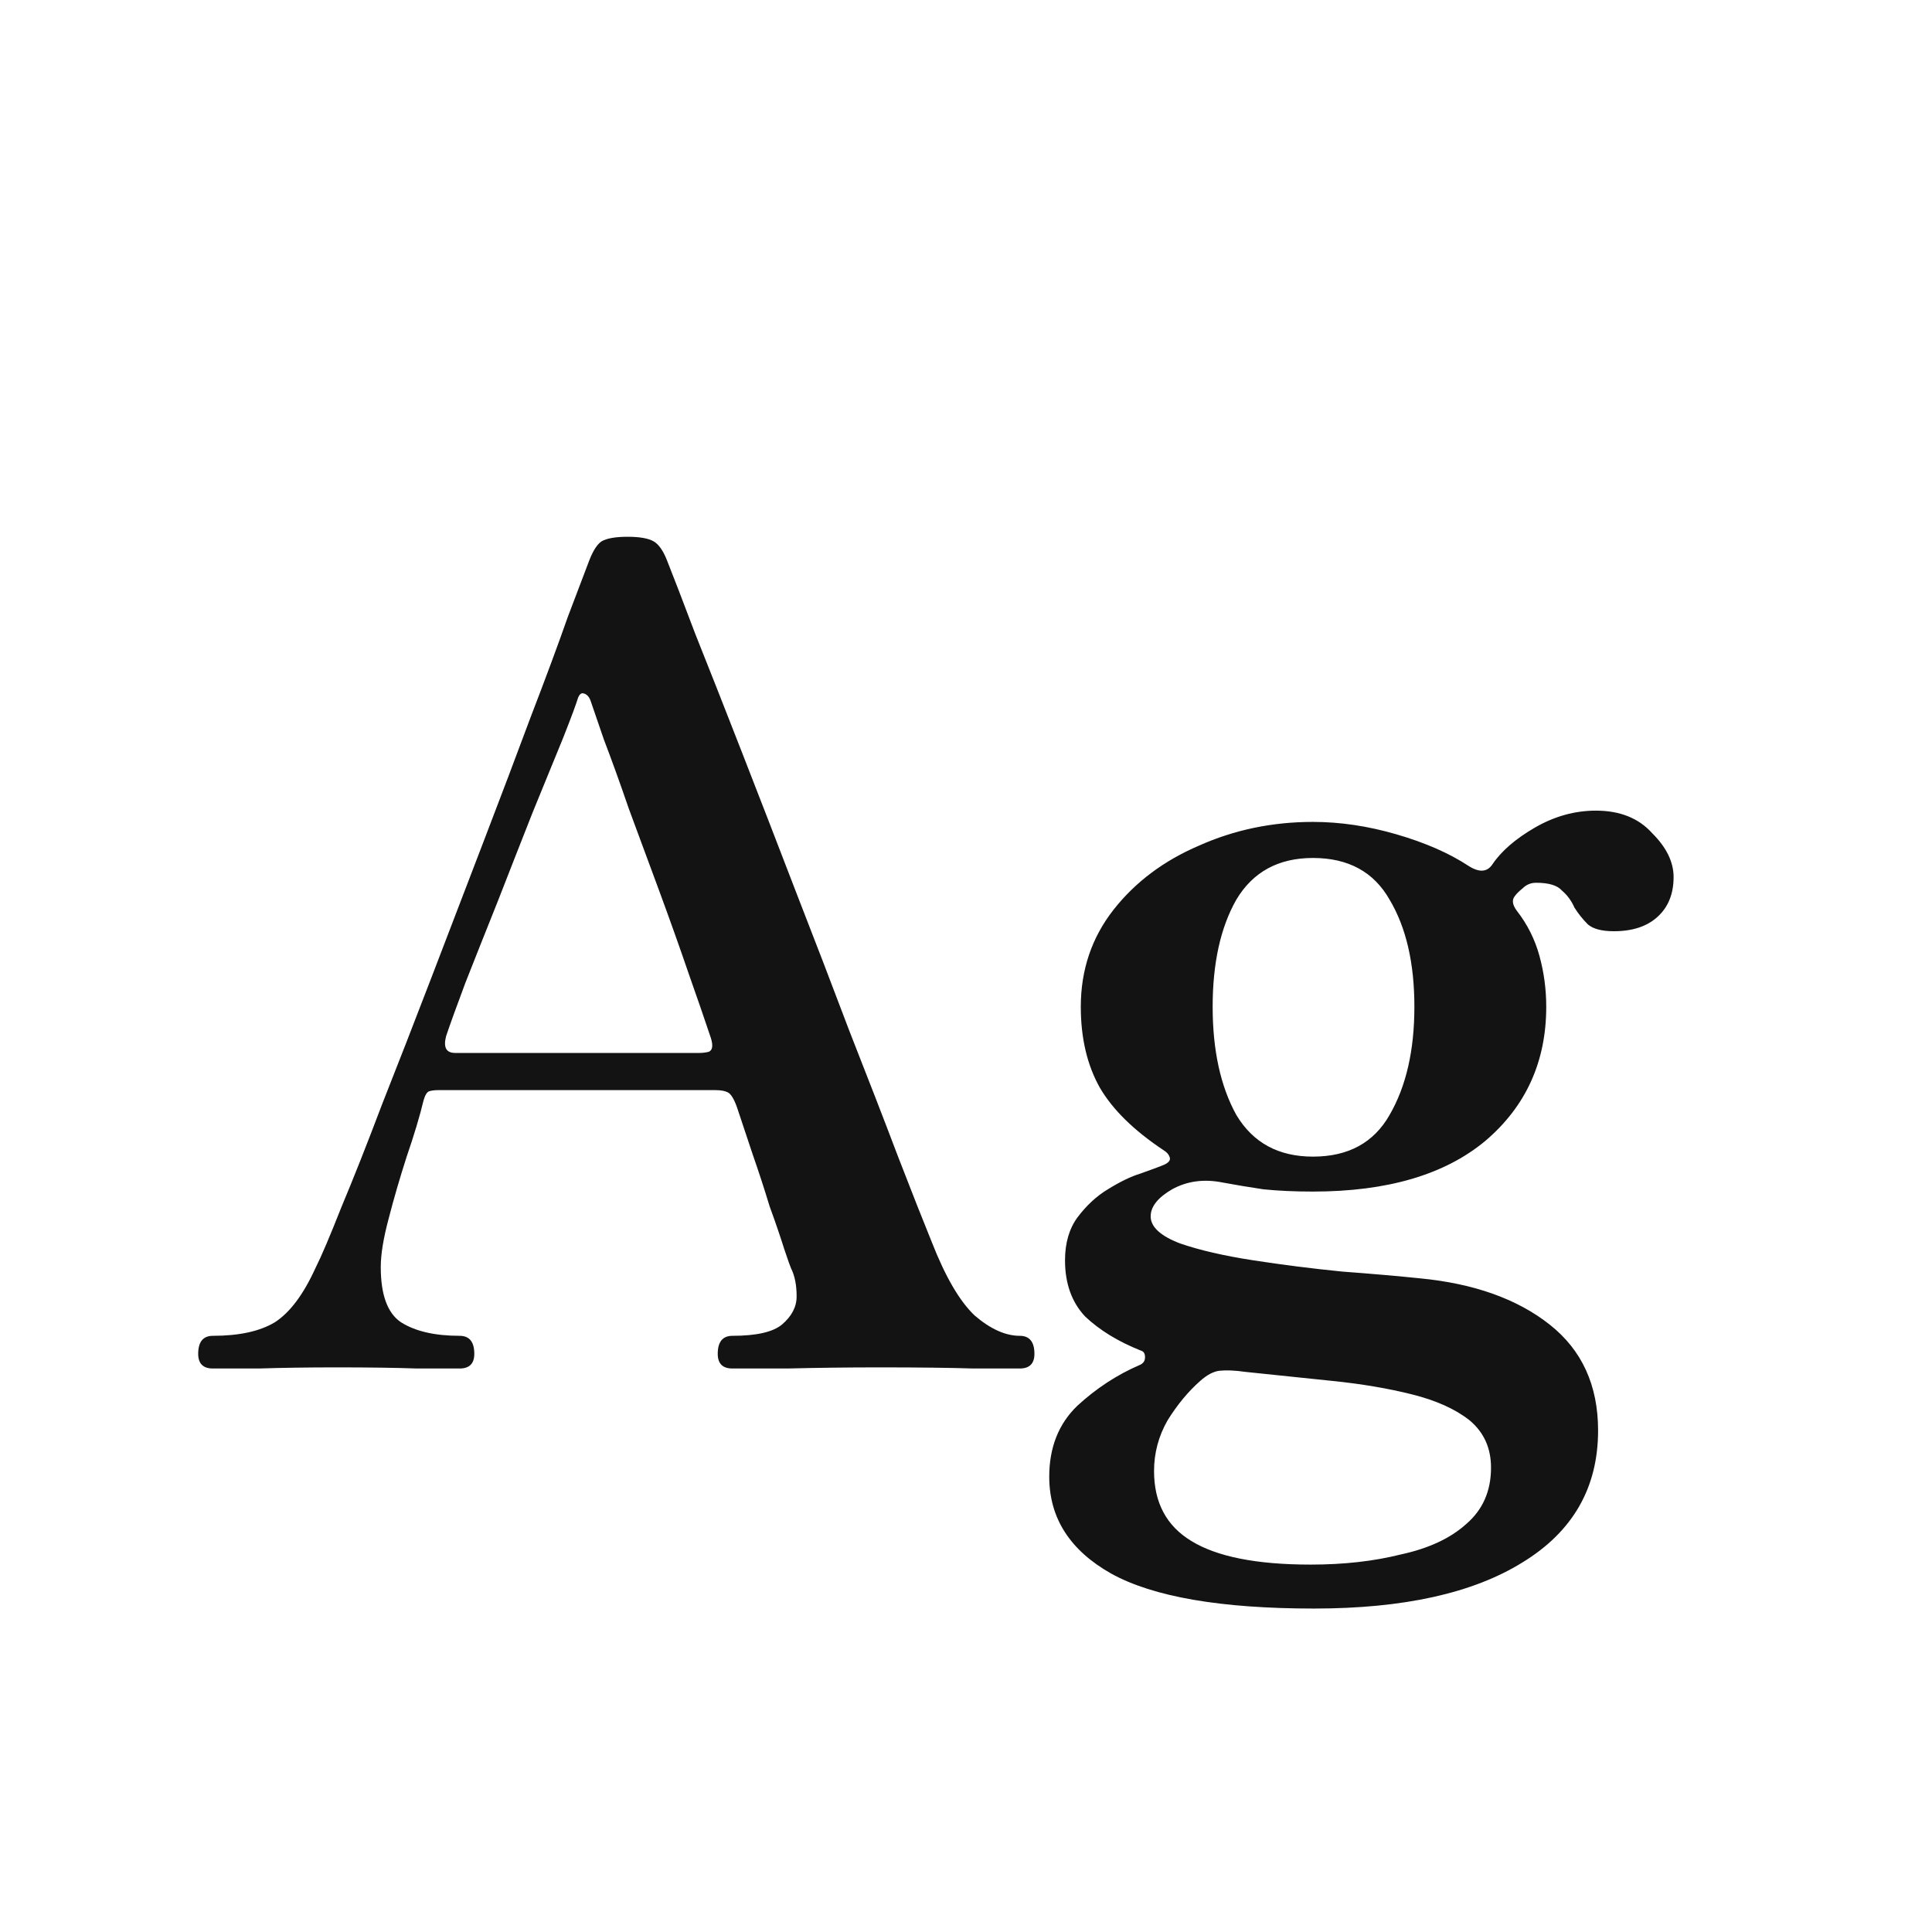 <svg width="24" height="24" viewBox="0 0 24 24" fill="none" xmlns="http://www.w3.org/2000/svg">
<path d="M2.644 17C2.523 17 2.462 16.939 2.462 16.818C2.462 16.669 2.523 16.594 2.644 16.594C2.971 16.594 3.227 16.538 3.414 16.426C3.601 16.305 3.769 16.081 3.918 15.754C3.993 15.605 4.1 15.353 4.24 14.998C4.389 14.643 4.557 14.219 4.744 13.724C4.94 13.229 5.145 12.702 5.36 12.142C5.575 11.582 5.789 11.022 6.004 10.462C6.219 9.902 6.415 9.384 6.592 8.908C6.779 8.423 6.933 8.007 7.054 7.662C7.185 7.317 7.273 7.083 7.32 6.962C7.367 6.841 7.418 6.761 7.474 6.724C7.539 6.687 7.647 6.668 7.796 6.668C7.945 6.668 8.053 6.687 8.118 6.724C8.183 6.761 8.239 6.841 8.286 6.962C8.361 7.149 8.477 7.452 8.636 7.872C8.804 8.292 8.995 8.777 9.21 9.328C9.425 9.879 9.649 10.457 9.882 11.064C10.115 11.661 10.339 12.245 10.554 12.814C10.778 13.383 10.979 13.901 11.156 14.368C11.333 14.825 11.473 15.18 11.576 15.432C11.744 15.861 11.921 16.165 12.108 16.342C12.304 16.51 12.491 16.594 12.668 16.594C12.789 16.594 12.85 16.669 12.85 16.818C12.85 16.939 12.789 17 12.668 17C12.575 17 12.383 17 12.094 17C11.805 16.991 11.417 16.986 10.932 16.986C10.531 16.986 10.148 16.991 9.784 17C9.42 17 9.191 17 9.098 17C8.977 17 8.916 16.939 8.916 16.818C8.916 16.669 8.977 16.594 9.098 16.594C9.397 16.594 9.602 16.547 9.714 16.454C9.835 16.351 9.896 16.235 9.896 16.104C9.896 15.964 9.873 15.847 9.826 15.754C9.817 15.735 9.789 15.656 9.742 15.516C9.695 15.367 9.635 15.189 9.56 14.984C9.495 14.769 9.425 14.555 9.35 14.34C9.275 14.116 9.21 13.92 9.154 13.752C9.117 13.649 9.079 13.589 9.042 13.57C9.005 13.551 8.953 13.542 8.888 13.542H5.444C5.397 13.542 5.36 13.547 5.332 13.556C5.304 13.565 5.281 13.603 5.262 13.668C5.215 13.864 5.145 14.097 5.052 14.368C4.968 14.629 4.893 14.886 4.828 15.138C4.763 15.381 4.73 15.581 4.73 15.74C4.73 16.085 4.814 16.314 4.982 16.426C5.159 16.538 5.402 16.594 5.71 16.594C5.831 16.594 5.892 16.669 5.892 16.818C5.892 16.939 5.831 17 5.71 17C5.617 17 5.439 17 5.178 17C4.926 16.991 4.595 16.986 4.184 16.986C3.82 16.986 3.498 16.991 3.218 17C2.938 17 2.747 17 2.644 17ZM5.654 13.08H8.692C8.729 13.08 8.767 13.075 8.804 13.066C8.851 13.047 8.86 12.991 8.832 12.898C8.757 12.674 8.664 12.403 8.552 12.086C8.44 11.759 8.319 11.419 8.188 11.064C8.057 10.709 7.931 10.369 7.81 10.042C7.698 9.715 7.595 9.431 7.502 9.188C7.418 8.945 7.362 8.782 7.334 8.698C7.315 8.651 7.287 8.623 7.25 8.614C7.222 8.605 7.199 8.623 7.18 8.67C7.161 8.735 7.101 8.899 6.998 9.16C6.895 9.412 6.769 9.72 6.62 10.084C6.48 10.439 6.335 10.807 6.186 11.19C6.037 11.563 5.901 11.904 5.78 12.212C5.668 12.511 5.589 12.73 5.542 12.87C5.505 13.01 5.542 13.08 5.654 13.08ZM16.324 19.982C15.167 19.982 14.327 19.837 13.804 19.548C13.291 19.259 13.034 18.857 13.034 18.344C13.034 17.98 13.151 17.686 13.384 17.462C13.618 17.247 13.874 17.079 14.154 16.958C14.201 16.939 14.224 16.907 14.224 16.86C14.224 16.813 14.206 16.785 14.168 16.776C13.888 16.664 13.66 16.524 13.482 16.356C13.314 16.179 13.23 15.945 13.23 15.656C13.23 15.441 13.282 15.264 13.384 15.124C13.496 14.975 13.622 14.858 13.762 14.774C13.912 14.681 14.047 14.615 14.168 14.578C14.299 14.531 14.388 14.499 14.434 14.48C14.509 14.452 14.542 14.419 14.532 14.382C14.523 14.345 14.495 14.312 14.448 14.284C14.084 14.041 13.823 13.785 13.664 13.514C13.506 13.234 13.426 12.898 13.426 12.506C13.426 12.049 13.562 11.647 13.832 11.302C14.103 10.957 14.458 10.691 14.896 10.504C15.335 10.308 15.806 10.21 16.31 10.21C16.646 10.21 16.992 10.261 17.346 10.364C17.701 10.467 18 10.597 18.242 10.756C18.373 10.84 18.471 10.835 18.536 10.742C18.648 10.574 18.826 10.42 19.068 10.28C19.311 10.14 19.563 10.07 19.824 10.07C20.123 10.07 20.356 10.163 20.524 10.35C20.702 10.527 20.79 10.709 20.79 10.896C20.79 11.101 20.725 11.265 20.594 11.386C20.464 11.507 20.282 11.568 20.048 11.568C19.899 11.568 19.792 11.54 19.726 11.484C19.661 11.419 19.605 11.349 19.558 11.274C19.521 11.19 19.47 11.12 19.404 11.064C19.348 10.999 19.241 10.966 19.082 10.966C19.017 10.966 18.961 10.989 18.914 11.036C18.868 11.073 18.835 11.106 18.816 11.134C18.779 11.181 18.788 11.241 18.844 11.316C18.975 11.484 19.068 11.671 19.124 11.876C19.18 12.081 19.208 12.291 19.208 12.506C19.208 13.187 18.956 13.743 18.452 14.172C17.948 14.592 17.234 14.802 16.31 14.802C16.086 14.802 15.881 14.793 15.694 14.774C15.508 14.746 15.34 14.718 15.19 14.69C14.957 14.643 14.747 14.671 14.56 14.774C14.383 14.877 14.294 14.989 14.294 15.11C14.294 15.241 14.416 15.353 14.658 15.446C14.901 15.53 15.204 15.6 15.568 15.656C15.932 15.712 16.301 15.759 16.674 15.796C17.048 15.824 17.37 15.852 17.64 15.88C18.312 15.945 18.849 16.137 19.25 16.454C19.652 16.771 19.852 17.21 19.852 17.77C19.852 18.479 19.54 19.025 18.914 19.408C18.298 19.791 17.435 19.982 16.324 19.982ZM16.282 19.436C16.693 19.436 17.066 19.394 17.402 19.31C17.748 19.235 18.018 19.109 18.214 18.932C18.42 18.755 18.522 18.521 18.522 18.232C18.522 17.989 18.434 17.793 18.256 17.644C18.079 17.504 17.841 17.397 17.542 17.322C17.244 17.247 16.912 17.191 16.548 17.154C16.194 17.117 15.834 17.079 15.47 17.042C15.34 17.023 15.232 17.019 15.148 17.028C15.074 17.037 14.994 17.079 14.91 17.154C14.761 17.285 14.626 17.448 14.504 17.644C14.392 17.84 14.336 18.05 14.336 18.274C14.336 18.666 14.49 18.955 14.798 19.142C15.116 19.338 15.61 19.436 16.282 19.436ZM16.31 14.368C16.749 14.368 17.066 14.195 17.262 13.85C17.468 13.495 17.57 13.047 17.57 12.506C17.57 11.965 17.468 11.521 17.262 11.176C17.066 10.831 16.749 10.658 16.31 10.658C15.881 10.658 15.564 10.831 15.358 11.176C15.162 11.521 15.064 11.965 15.064 12.506C15.064 13.047 15.162 13.495 15.358 13.85C15.564 14.195 15.881 14.368 16.31 14.368Z" fill="#131313"/>
</svg>
